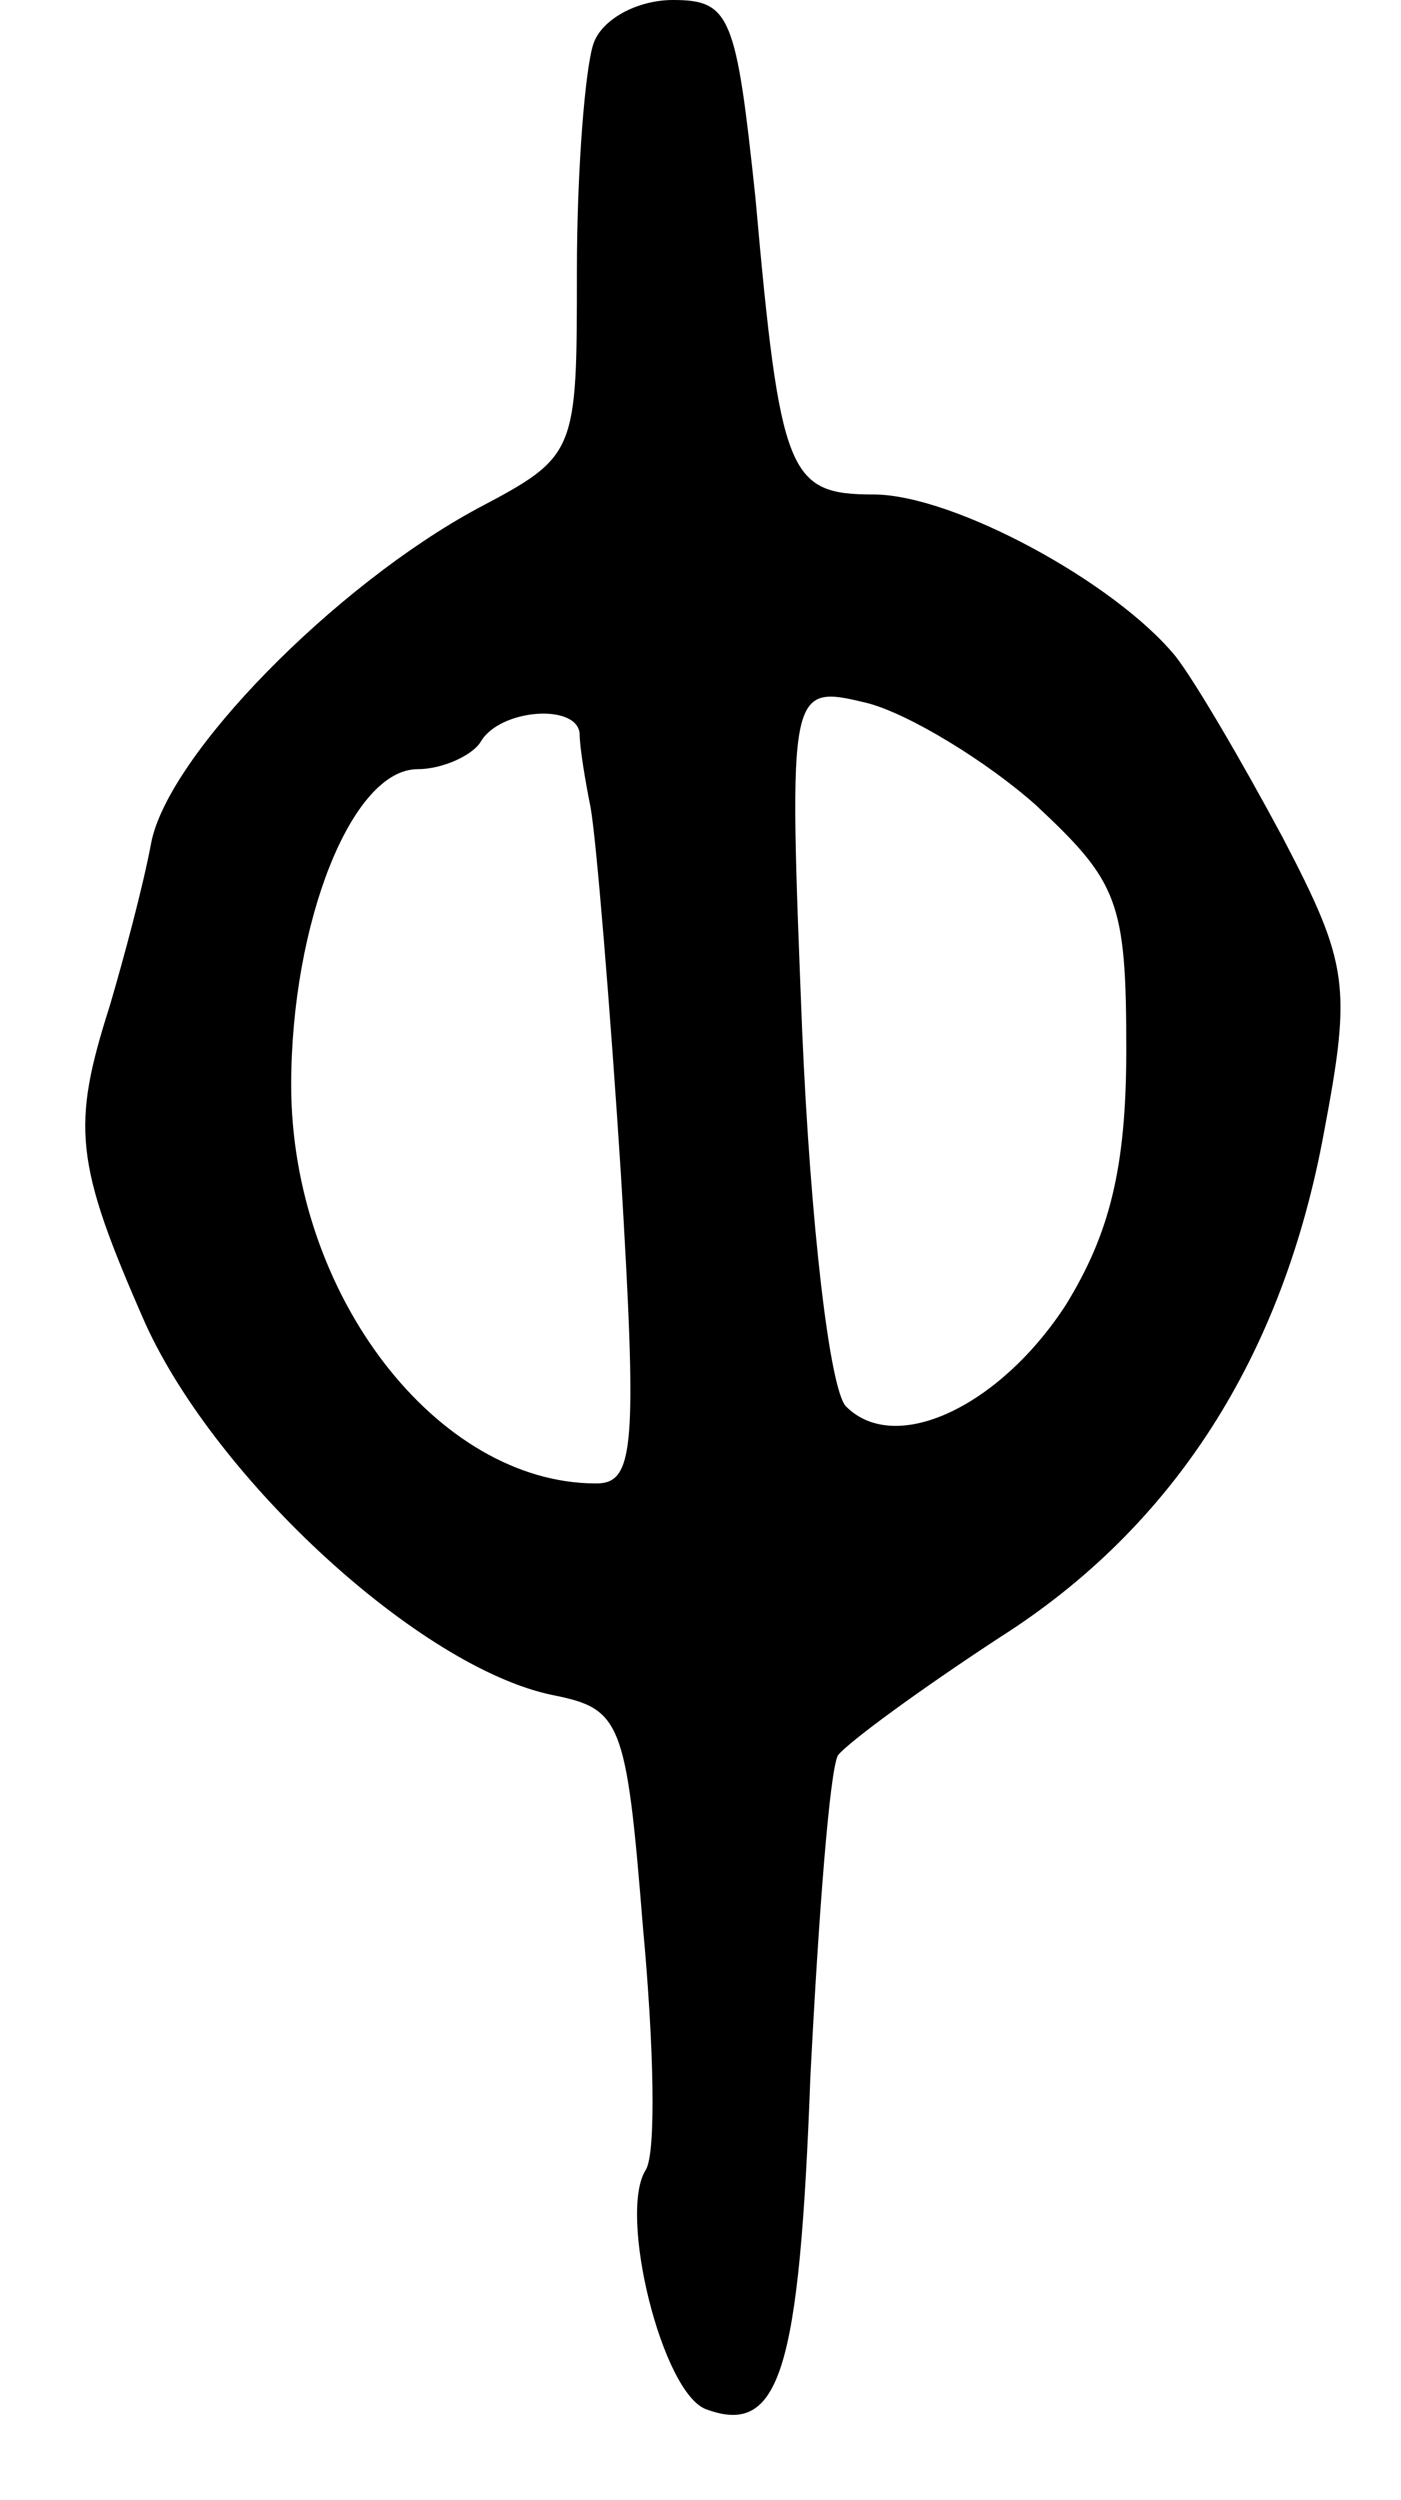 <svg version="1.0" xmlns="http://www.w3.org/2000/svg"
 width="51pt" height="91pt" viewBox="0 0 51 91"
 preserveAspectRatio="xMidYMid meet">
<g transform="translate(0,91) scale(0.1,-0.1)"
fill="#000000" stroke="none">
<path d="M216 894 c-3 -9 -6 -46 -6 -83 0 -66 0 -67 -36 -86 -52 -28 -113 -90
-119 -122 -3 -16 -10 -42 -15 -59 -14 -44 -13 -57 13 -116 26 -57 100 -125
148 -135 25 -5 27 -9 33 -84 4 -43 5 -83 1 -89 -10 -16 6 -81 22 -87 27 -10
34 14 38 121 3 59 7 111 10 117 4 5 30 24 59 43 63 40 103 102 118 184 10 53
9 61 -15 107 -15 28 -32 57 -39 66 -22 27 -81 59 -110 59 -31 0 -34 7 -43 108
-7 66 -9 72 -30 72 -13 0 -26 -7 -29 -16z m161 -277 c30 -28 33 -35 33 -89 0
-43 -6 -67 -22 -93 -24 -37 -62 -55 -80 -37 -6 6 -13 67 -16 137 -5 126 -5
126 24 119 15 -4 43 -21 61 -37z m-166 26 c0 -5 2 -17 4 -27 2 -11 7 -71 11
-133 6 -100 5 -113 -9 -113 -58 0 -111 69 -111 145 0 59 22 115 46 115 9 0 20
5 23 10 7 12 35 14 36 3z"/>
</g>
</svg>
